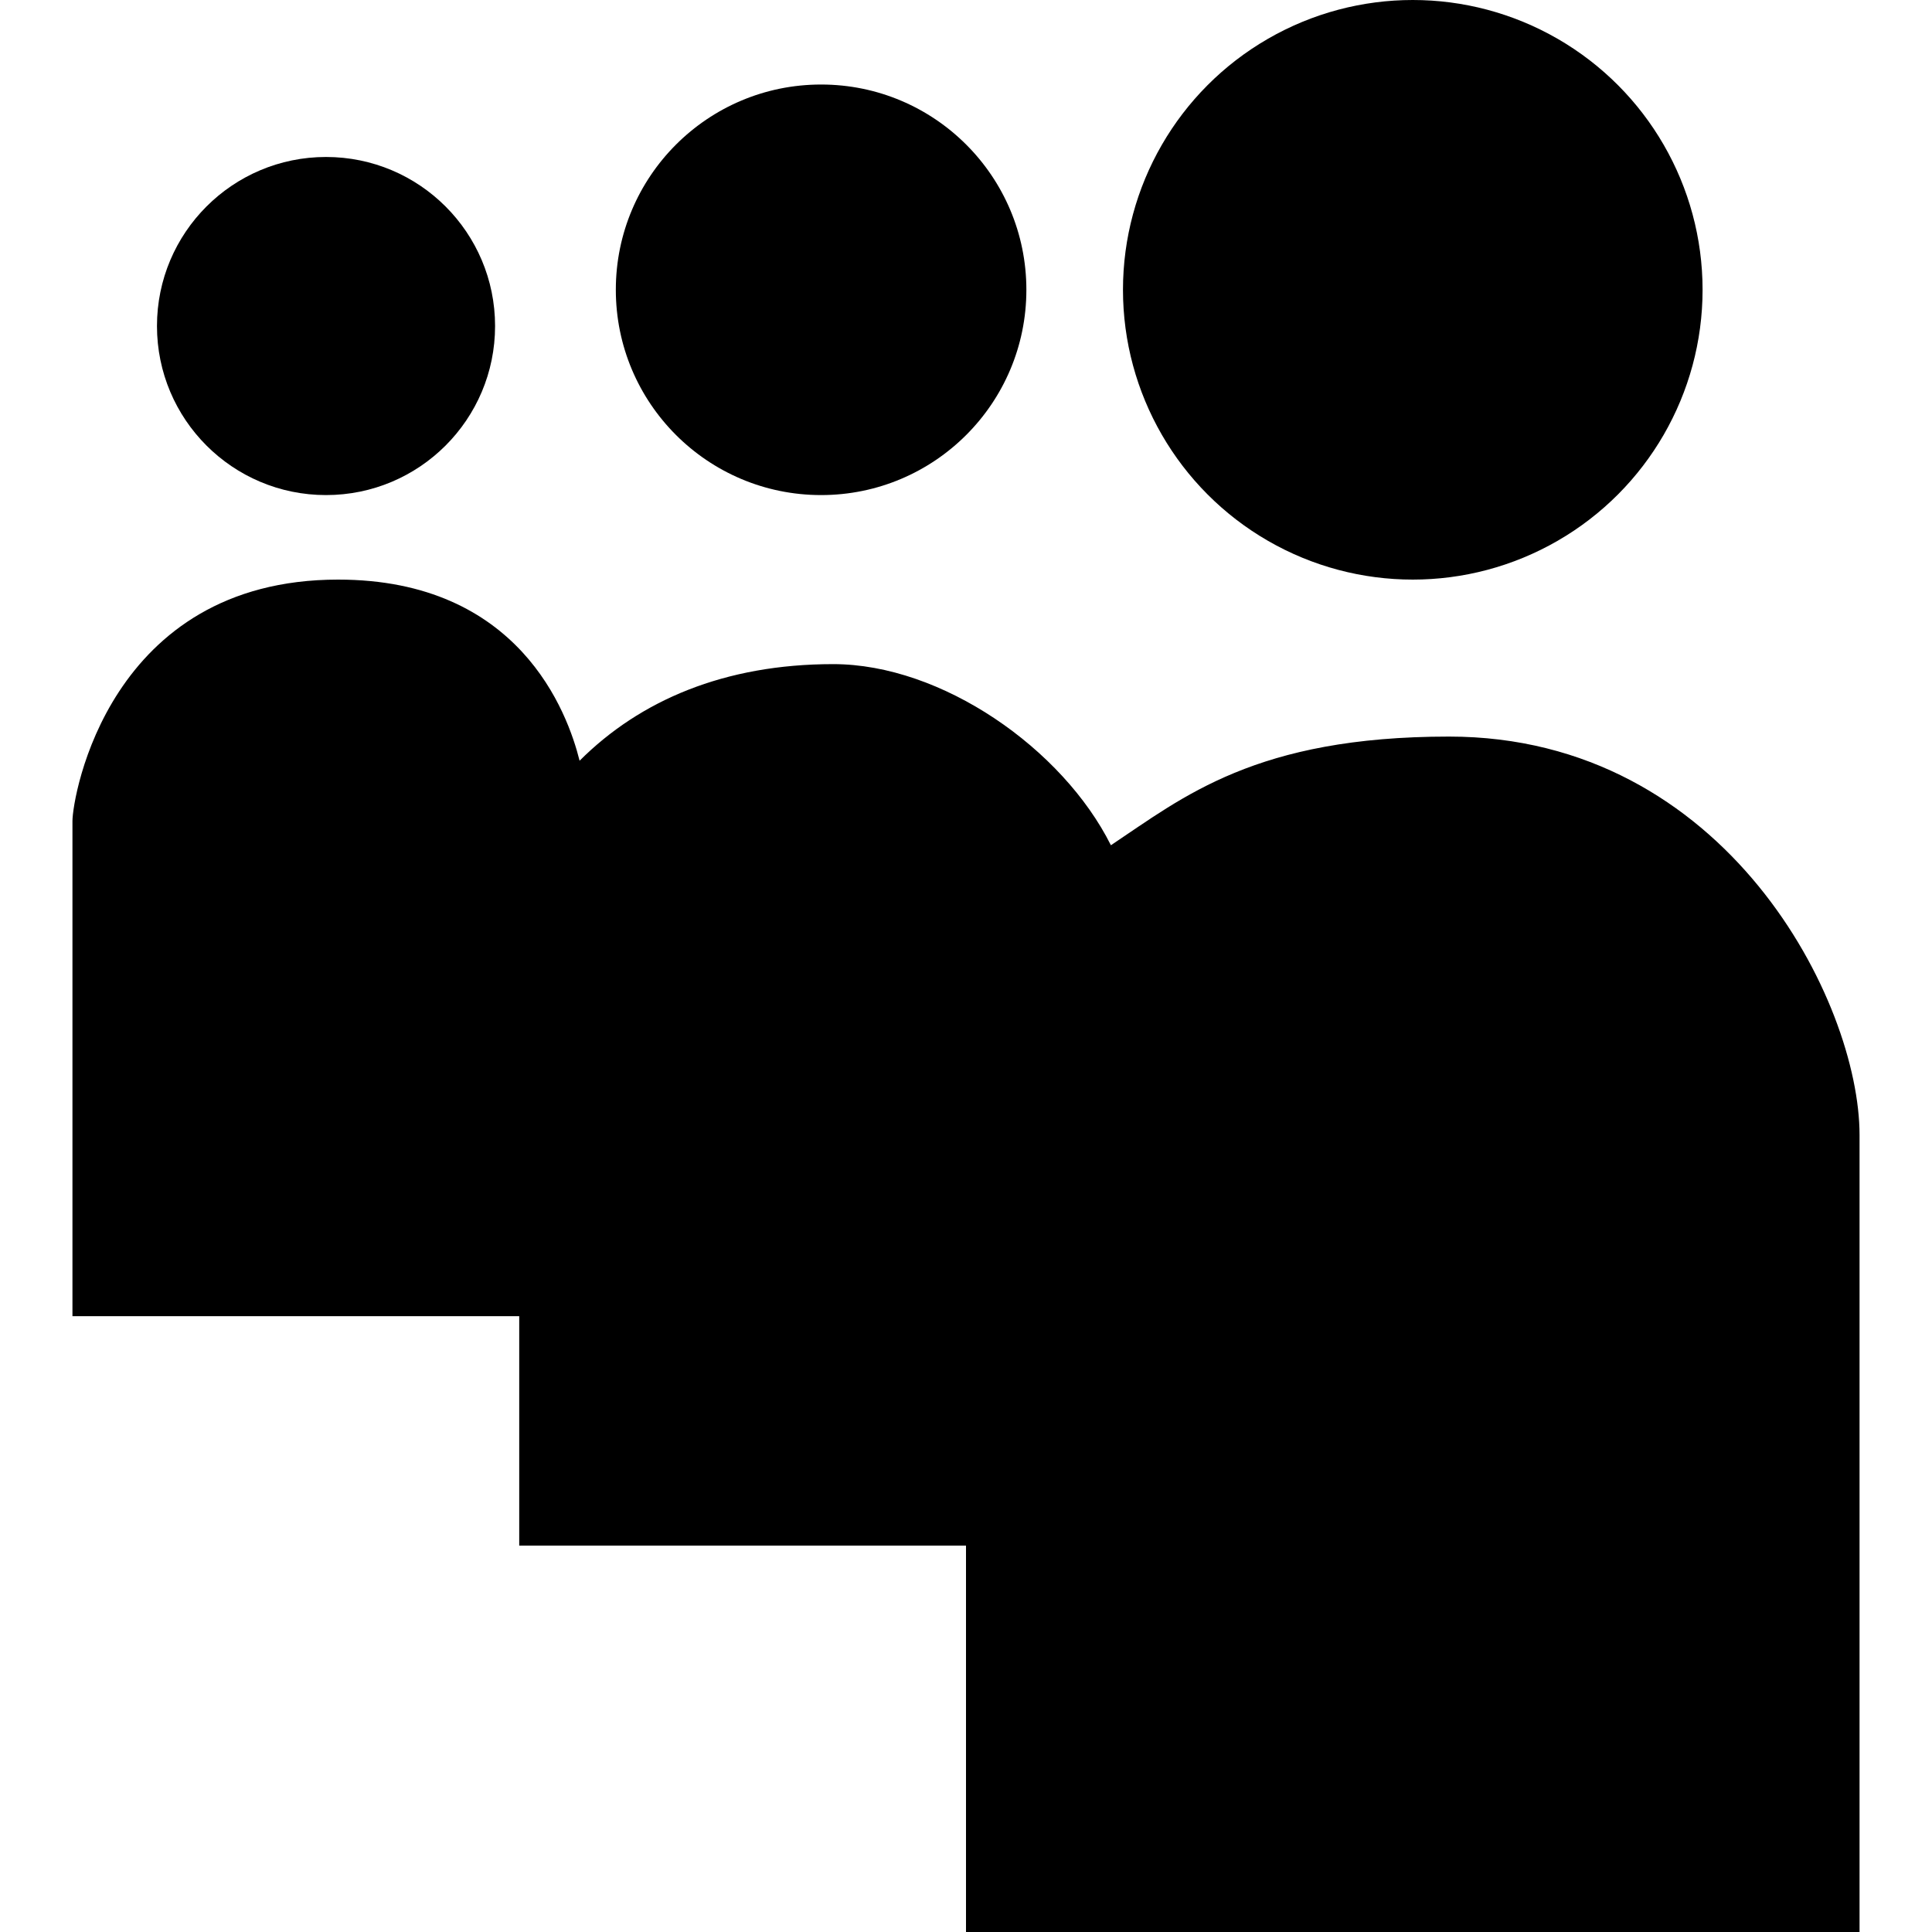 <?xml version="1.0" encoding="utf-8"?>
<!-- Generator: Adobe Illustrator 21.0.2, SVG Export Plug-In . SVG Version: 6.00 Build 0)  -->
<svg version="1.1" id="Layer_1" xmlns="http://www.w3.org/2000/svg" xmlns:xlink="http://www.w3.org/1999/xlink" x="0px" y="0px"
	 viewBox="0 0 16 16" style="enable-background:new 0 0 16 16;" xml:space="preserve">
<g>
	<g>
		<path d="M15.4,9.4c0-1.1-1.1-3.3-3.4-3.3c-1.6,0-2.2,0.5-2.8,0.9C8.8,6.2,7.8,5.5,6.9,5.5S5.3,5.8,4.8,6.3c-0.1-0.4-0.5-1.5-2-1.5
			c-1.9,0-2.2,1.8-2.2,2s0,4.1,0,4.1h3.7v1.9l3.7,0V16c0,0,5,0,7.4,0C15.4,16,15.4,10.3,15.4,9.4z"/>
		<circle cx="11.7" cy="2.4" r="2.4"/>
		<circle cx="6.8" cy="2.4" r="1.7"/>
		<circle cx="2.7" cy="2.7" r="1.4"/>
	</g>
</g>
</svg>

